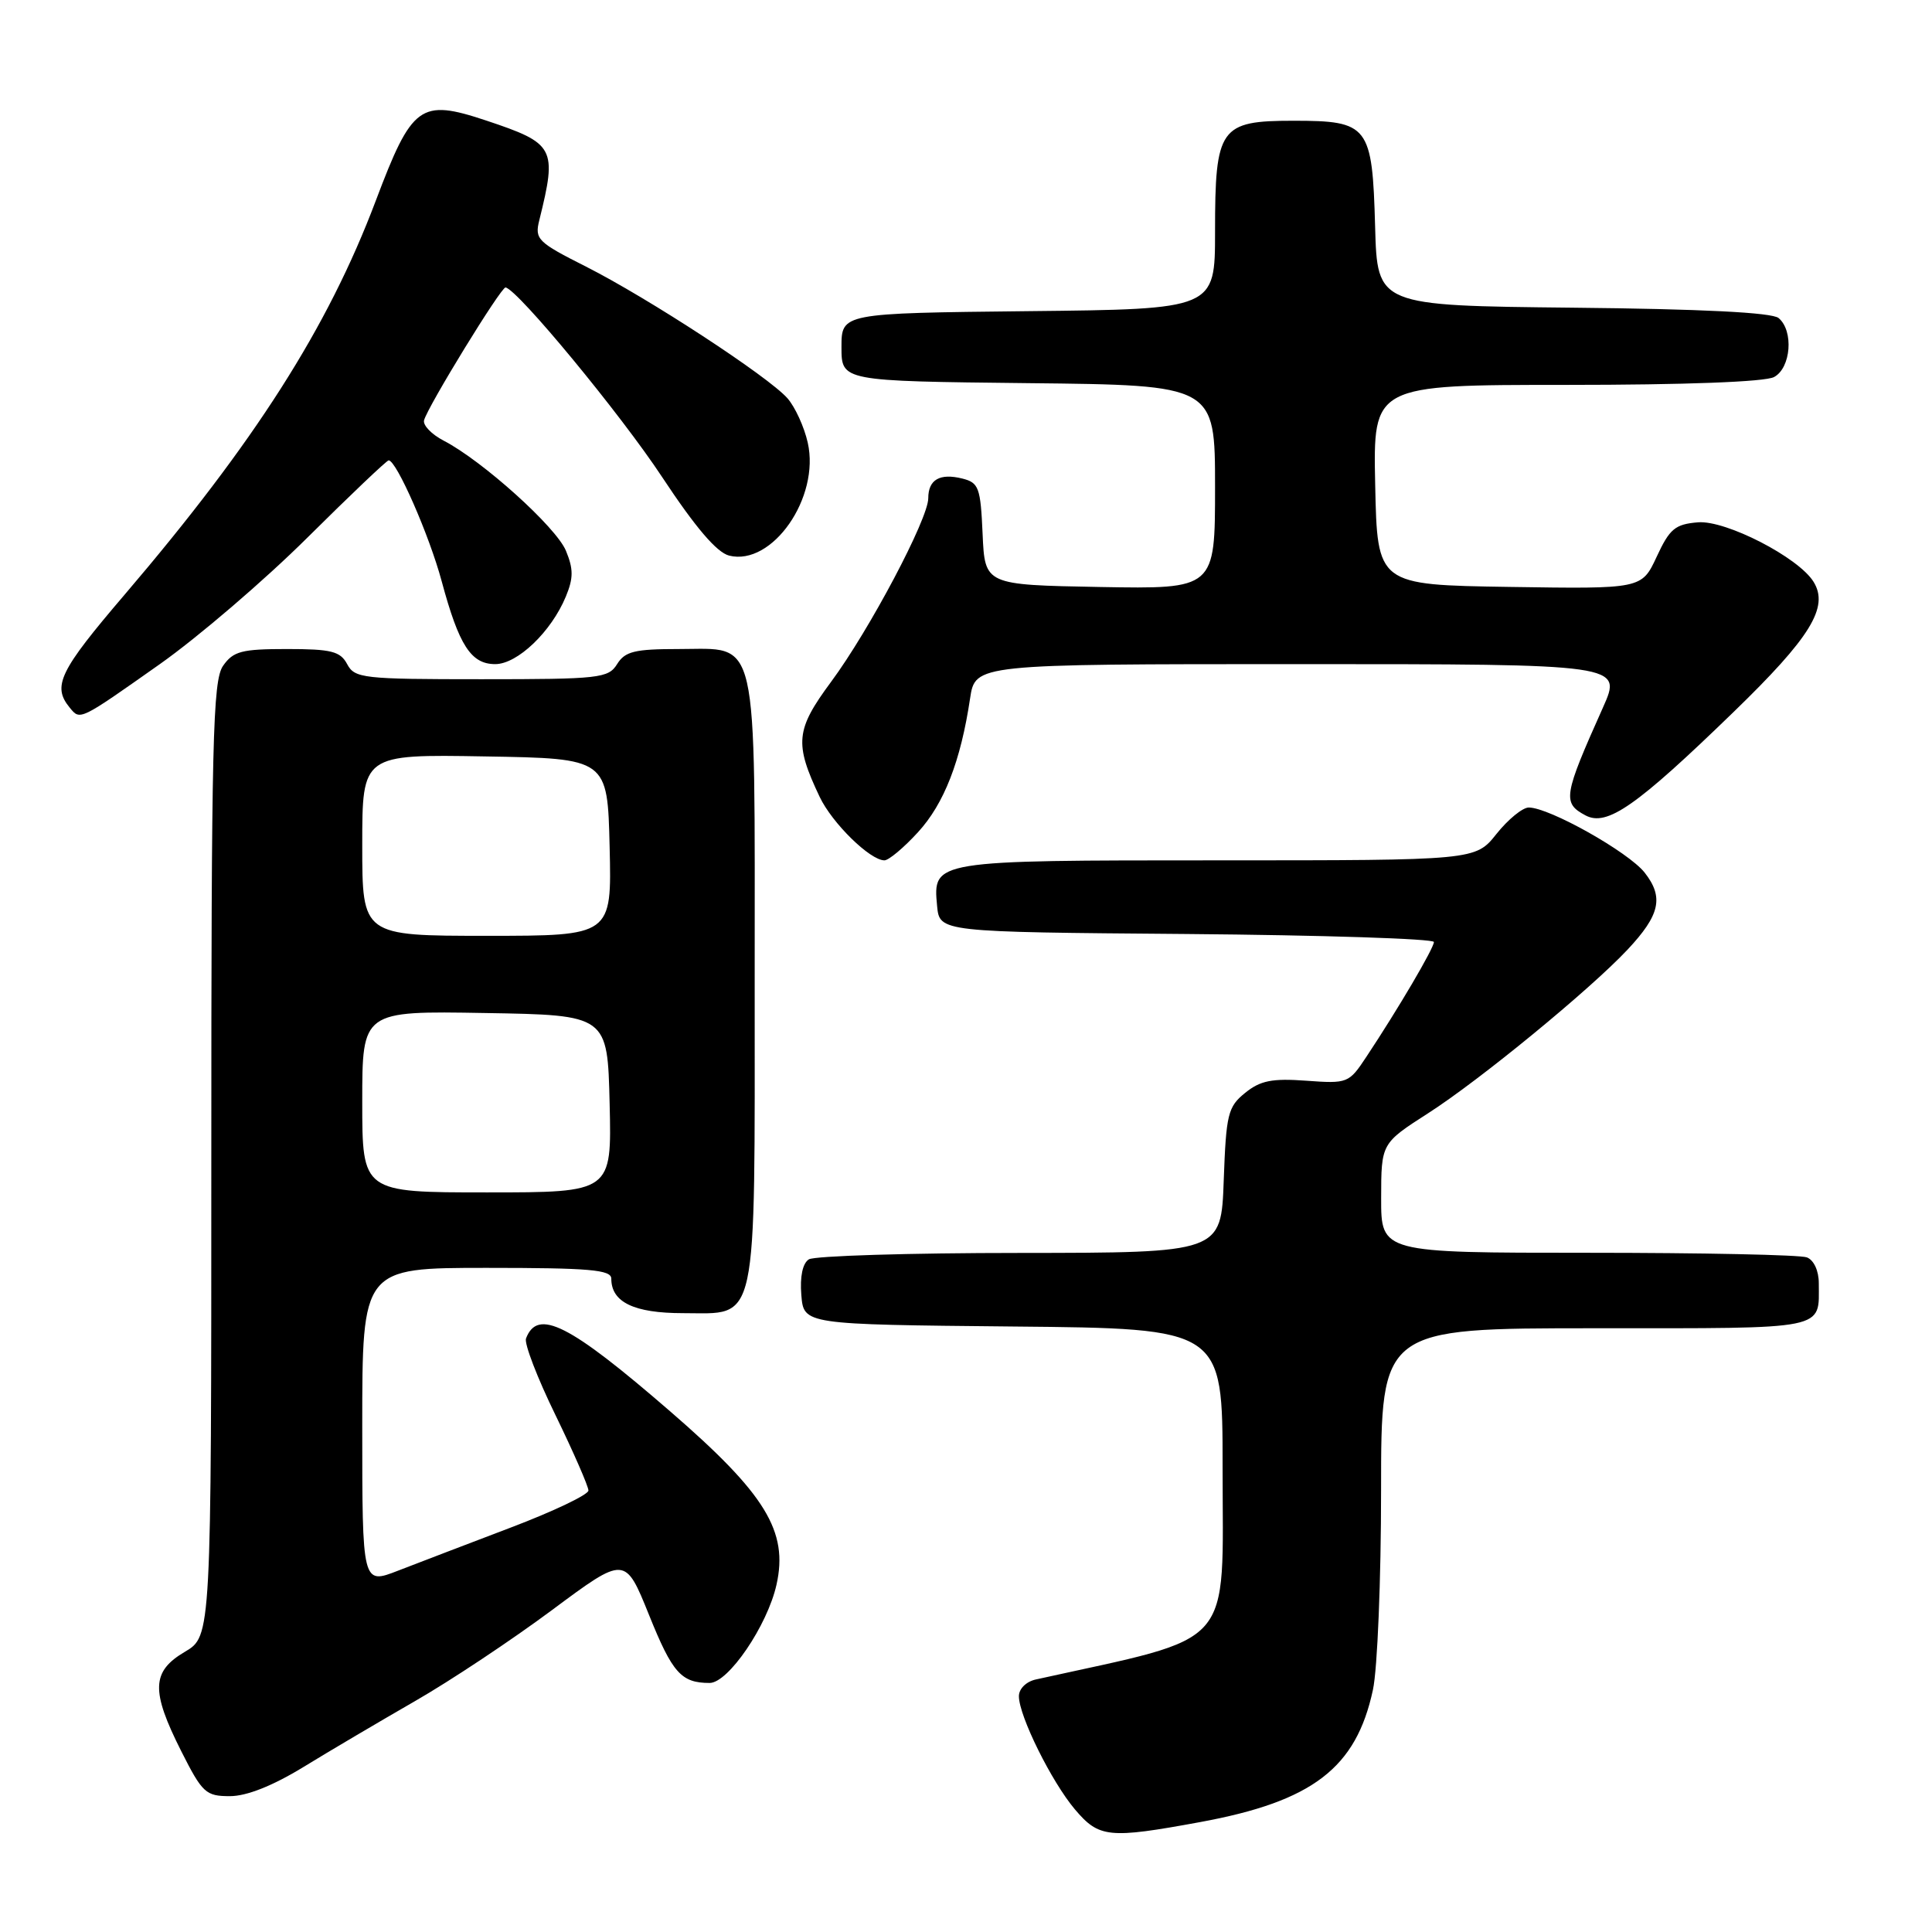 <?xml version="1.0" encoding="UTF-8" standalone="no"?>
<!DOCTYPE svg PUBLIC "-//W3C//DTD SVG 1.1//EN" "http://www.w3.org/Graphics/SVG/1.1/DTD/svg11.dtd" >
<svg xmlns="http://www.w3.org/2000/svg" xmlns:xlink="http://www.w3.org/1999/xlink" version="1.1" viewBox="0 0 256 256">
 <g >
 <path fill="currentColor"
d=" M 159.00 241.44 C 173.93 238.70 179.70 234.28 181.92 223.91 C 182.52 221.16 183.00 209.25 183.00 197.45 C 183.00 176.00 183.00 176.00 211.39 176.00 C 242.48 176.00 241.00 176.30 241.00 170.03 C 241.00 168.38 240.34 166.96 239.42 166.61 C 238.55 166.27 225.50 166.00 210.42 166.00 C 183.00 166.00 183.00 166.00 183.01 158.75 C 183.02 151.50 183.02 151.50 189.25 147.50 C 196.07 143.13 210.66 131.15 215.64 125.85 C 219.97 121.24 220.49 118.89 217.92 115.62 C 215.76 112.89 205.29 107.00 202.57 107.00 C 201.75 107.00 199.83 108.57 198.29 110.50 C 195.50 114.00 195.50 114.00 161.44 114.00 C 123.61 114.00 123.60 114.00 124.17 120.04 C 124.50 123.50 124.50 123.50 157.25 123.76 C 175.26 123.91 190.00 124.39 190.00 124.82 C 190.00 125.63 185.28 133.66 181.04 140.05 C 178.74 143.53 178.57 143.60 173.08 143.20 C 168.56 142.87 167.00 143.18 164.99 144.81 C 162.70 146.66 162.47 147.61 162.15 156.41 C 161.81 166.00 161.81 166.00 135.15 166.02 C 120.49 166.02 107.91 166.41 107.18 166.87 C 106.35 167.39 105.98 169.16 106.18 171.60 C 106.50 175.50 106.50 175.50 134.25 175.77 C 162.00 176.03 162.00 176.03 162.00 194.38 C 162.00 218.87 163.97 216.63 137.25 222.54 C 135.97 222.82 135.00 223.78 135.01 224.77 C 135.02 227.38 139.33 236.08 142.43 239.75 C 145.63 243.53 146.91 243.66 159.00 241.44 Z  M 40.19 234.15 C 43.66 232.02 50.33 228.09 55.00 225.40 C 59.67 222.72 67.85 217.28 73.16 213.33 C 82.83 206.14 82.83 206.14 86.00 213.99 C 89.10 221.69 90.27 223.00 94.03 223.00 C 96.50 223.00 101.68 215.40 102.89 209.98 C 104.48 202.91 101.44 197.95 88.81 187.02 C 75.43 175.43 71.24 173.32 69.70 177.35 C 69.44 178.01 71.20 182.59 73.61 187.52 C 76.01 192.46 77.97 196.95 77.97 197.50 C 77.97 198.05 73.36 200.25 67.73 202.39 C 62.10 204.53 55.36 207.11 52.75 208.12 C 48.00 209.97 48.00 209.97 48.00 188.99 C 48.00 168.00 48.00 168.00 64.50 168.00 C 78.13 168.00 81.00 168.25 81.00 169.43 C 81.00 172.55 84.01 174.00 90.51 174.00 C 100.53 174.00 100.00 176.47 100.00 130.00 C 100.00 83.25 100.63 86.00 89.95 86.00 C 84.10 86.00 82.82 86.31 81.77 88.00 C 80.60 89.87 79.44 90.00 63.79 90.00 C 48.09 90.00 47.00 89.88 46.00 88.00 C 45.09 86.30 43.91 86.00 38.02 86.00 C 32.02 86.00 30.91 86.29 29.56 88.22 C 28.19 90.18 28.00 98.06 28.00 153.62 C 28.00 216.80 28.00 216.80 24.50 218.87 C 20.07 221.48 19.98 224.03 24.01 232.03 C 26.81 237.58 27.27 238.00 30.46 238.00 C 32.68 238.00 36.11 236.64 40.19 234.15 Z  M 121.64 110.27 C 125.10 106.50 127.30 100.84 128.54 92.55 C 129.23 88.00 129.23 88.00 172.10 88.00 C 214.97 88.00 214.97 88.00 212.40 93.75 C 207.16 105.45 207.00 106.40 210.08 108.04 C 212.92 109.56 216.80 106.86 229.68 94.37 C 239.91 84.46 242.38 80.45 240.31 77.10 C 238.33 73.87 228.69 68.91 225.00 69.21 C 221.96 69.46 221.24 70.06 219.52 73.77 C 217.53 78.04 217.53 78.04 200.02 77.77 C 182.50 77.50 182.50 77.50 182.22 64.25 C 181.94 51.00 181.94 51.00 207.54 51.00 C 223.27 51.00 233.88 50.60 235.07 49.96 C 237.32 48.76 237.70 43.83 235.67 42.14 C 234.79 41.41 225.49 40.94 208.42 40.77 C 182.50 40.50 182.50 40.50 182.21 30.04 C 181.84 16.63 181.36 16.00 171.40 16.00 C 161.63 16.00 161.00 16.89 161.00 30.71 C 161.00 40.97 161.00 40.97 136.25 41.23 C 111.50 41.50 111.50 41.50 111.50 46.00 C 111.50 50.50 111.50 50.50 136.25 50.77 C 161.00 51.03 161.00 51.03 161.00 64.54 C 161.00 78.05 161.00 78.05 145.75 77.78 C 130.50 77.50 130.50 77.50 130.20 70.76 C 129.93 64.59 129.70 63.96 127.51 63.41 C 124.53 62.67 123.00 63.55 123.00 66.02 C 123.00 68.75 115.20 83.49 110.12 90.35 C 105.42 96.70 105.24 98.49 108.61 105.59 C 110.26 109.07 115.29 114.00 117.19 114.00 C 117.76 114.00 119.77 112.32 121.64 110.27 Z  M 21.18 88.00 C 26.25 84.42 35.04 76.89 40.72 71.25 C 46.40 65.61 51.25 61.00 51.50 61.00 C 52.53 61.00 56.88 70.91 58.52 77.00 C 60.82 85.53 62.41 88.00 65.62 88.00 C 68.56 88.00 73.05 83.71 74.98 79.04 C 75.99 76.60 75.99 75.40 74.99 72.98 C 73.70 69.85 63.91 61.04 58.79 58.39 C 57.19 57.56 56.02 56.35 56.19 55.69 C 56.67 53.87 66.41 37.99 66.99 38.09 C 68.61 38.37 82.24 54.88 87.74 63.22 C 92.14 69.88 94.97 73.20 96.61 73.62 C 102.32 75.05 108.68 65.93 107.03 58.65 C 106.56 56.56 105.35 53.92 104.34 52.77 C 101.78 49.88 85.88 39.49 77.65 35.33 C 71.23 32.09 70.83 31.70 71.46 29.18 C 73.84 19.57 73.53 19.01 64.39 15.96 C 55.68 13.07 54.60 13.86 49.78 26.63 C 43.44 43.42 33.77 58.59 16.50 78.81 C 7.85 88.93 6.89 90.92 9.25 93.78 C 10.63 95.47 10.50 95.53 21.18 88.00 Z  M 48.00 145.98 C 48.00 133.95 48.00 133.95 64.25 134.23 C 80.50 134.50 80.50 134.50 80.78 146.25 C 81.06 158.00 81.06 158.00 64.53 158.00 C 48.00 158.00 48.00 158.00 48.00 145.98 Z  M 48.00 111.98 C 48.00 99.95 48.00 99.95 64.25 100.23 C 80.50 100.50 80.50 100.50 80.78 112.25 C 81.06 124.00 81.06 124.00 64.53 124.00 C 48.00 124.00 48.00 124.00 48.00 111.98 Z "/>
</g>
</svg>